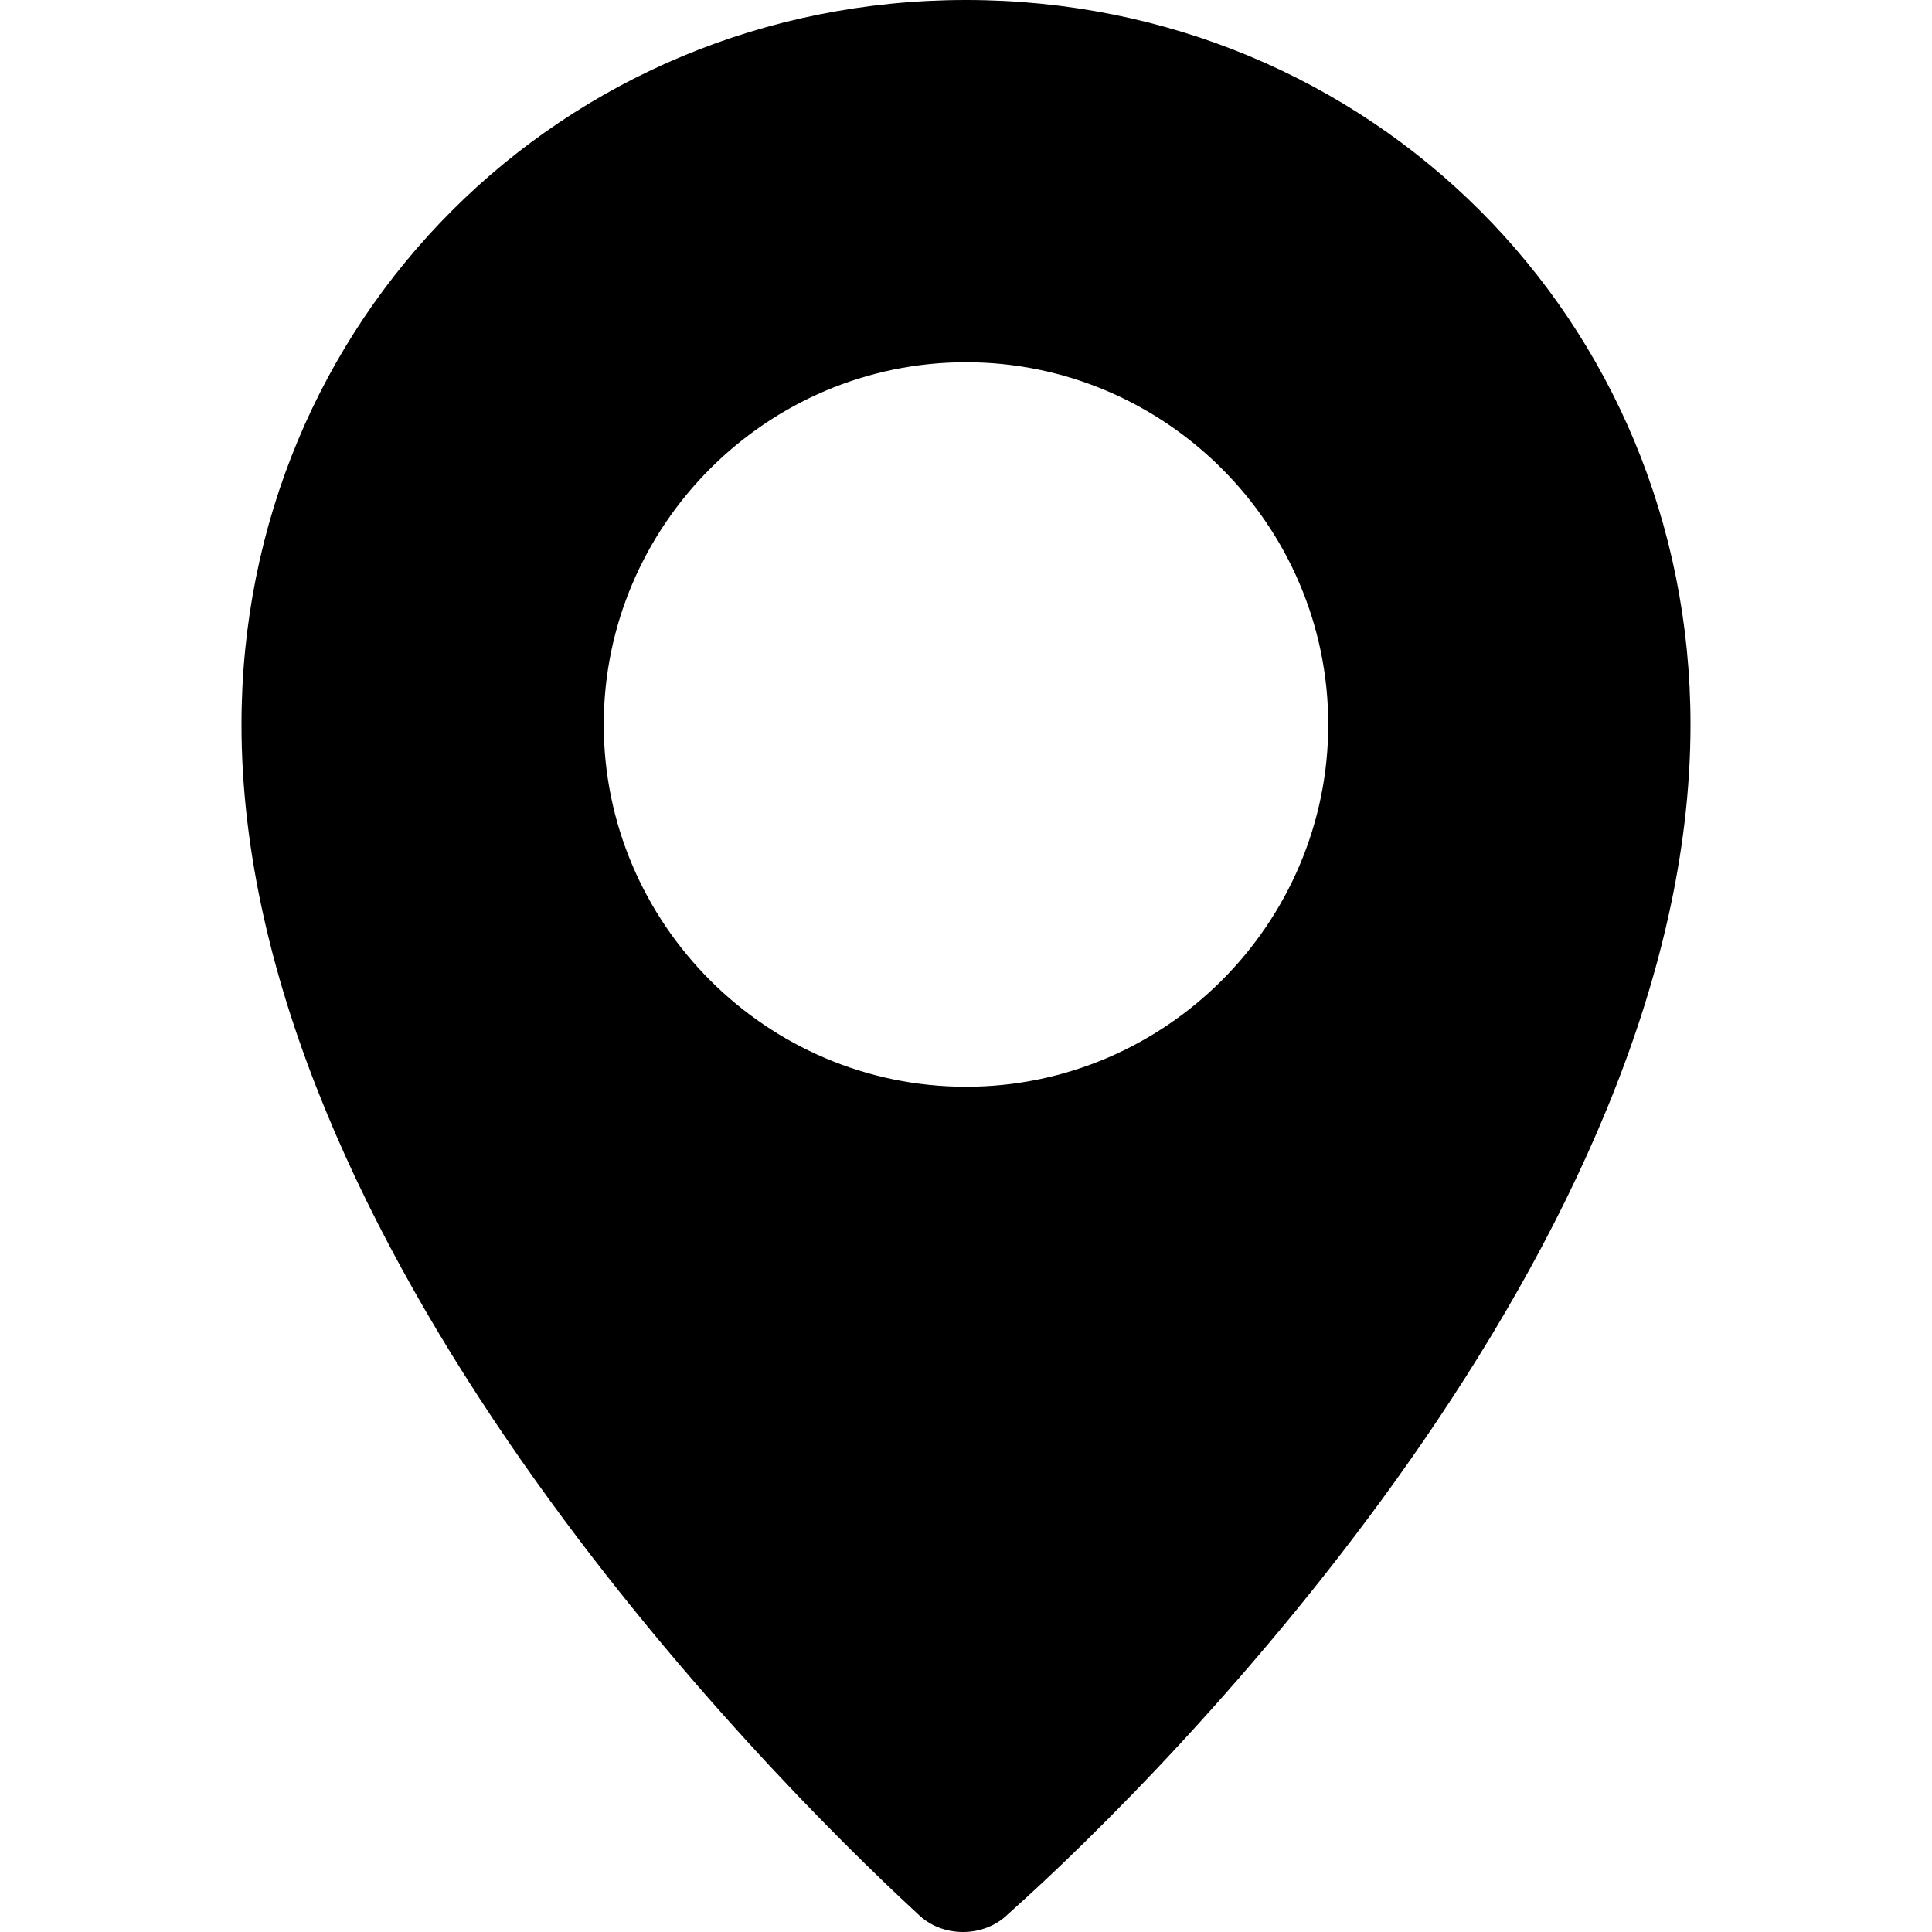 <svg class="_15of1" version="1.1" viewBox="0 0 32 32" aria-hidden="false"><path d="M16 0c-6.7 0-12 5.3-12 12 0 8.6 8.6 17.3 11.2 19.7.4.4 1.1.4 1.5 0 2.7-2.4 11.3-11.1 11.3-19.7 0-6.7-5.3-12-12-12zm0 18c-3.3 0-6-2.7-6-6s2.7-6 6-6 6 2.7 6 6-2.7 6-6 6z"></path></svg>
